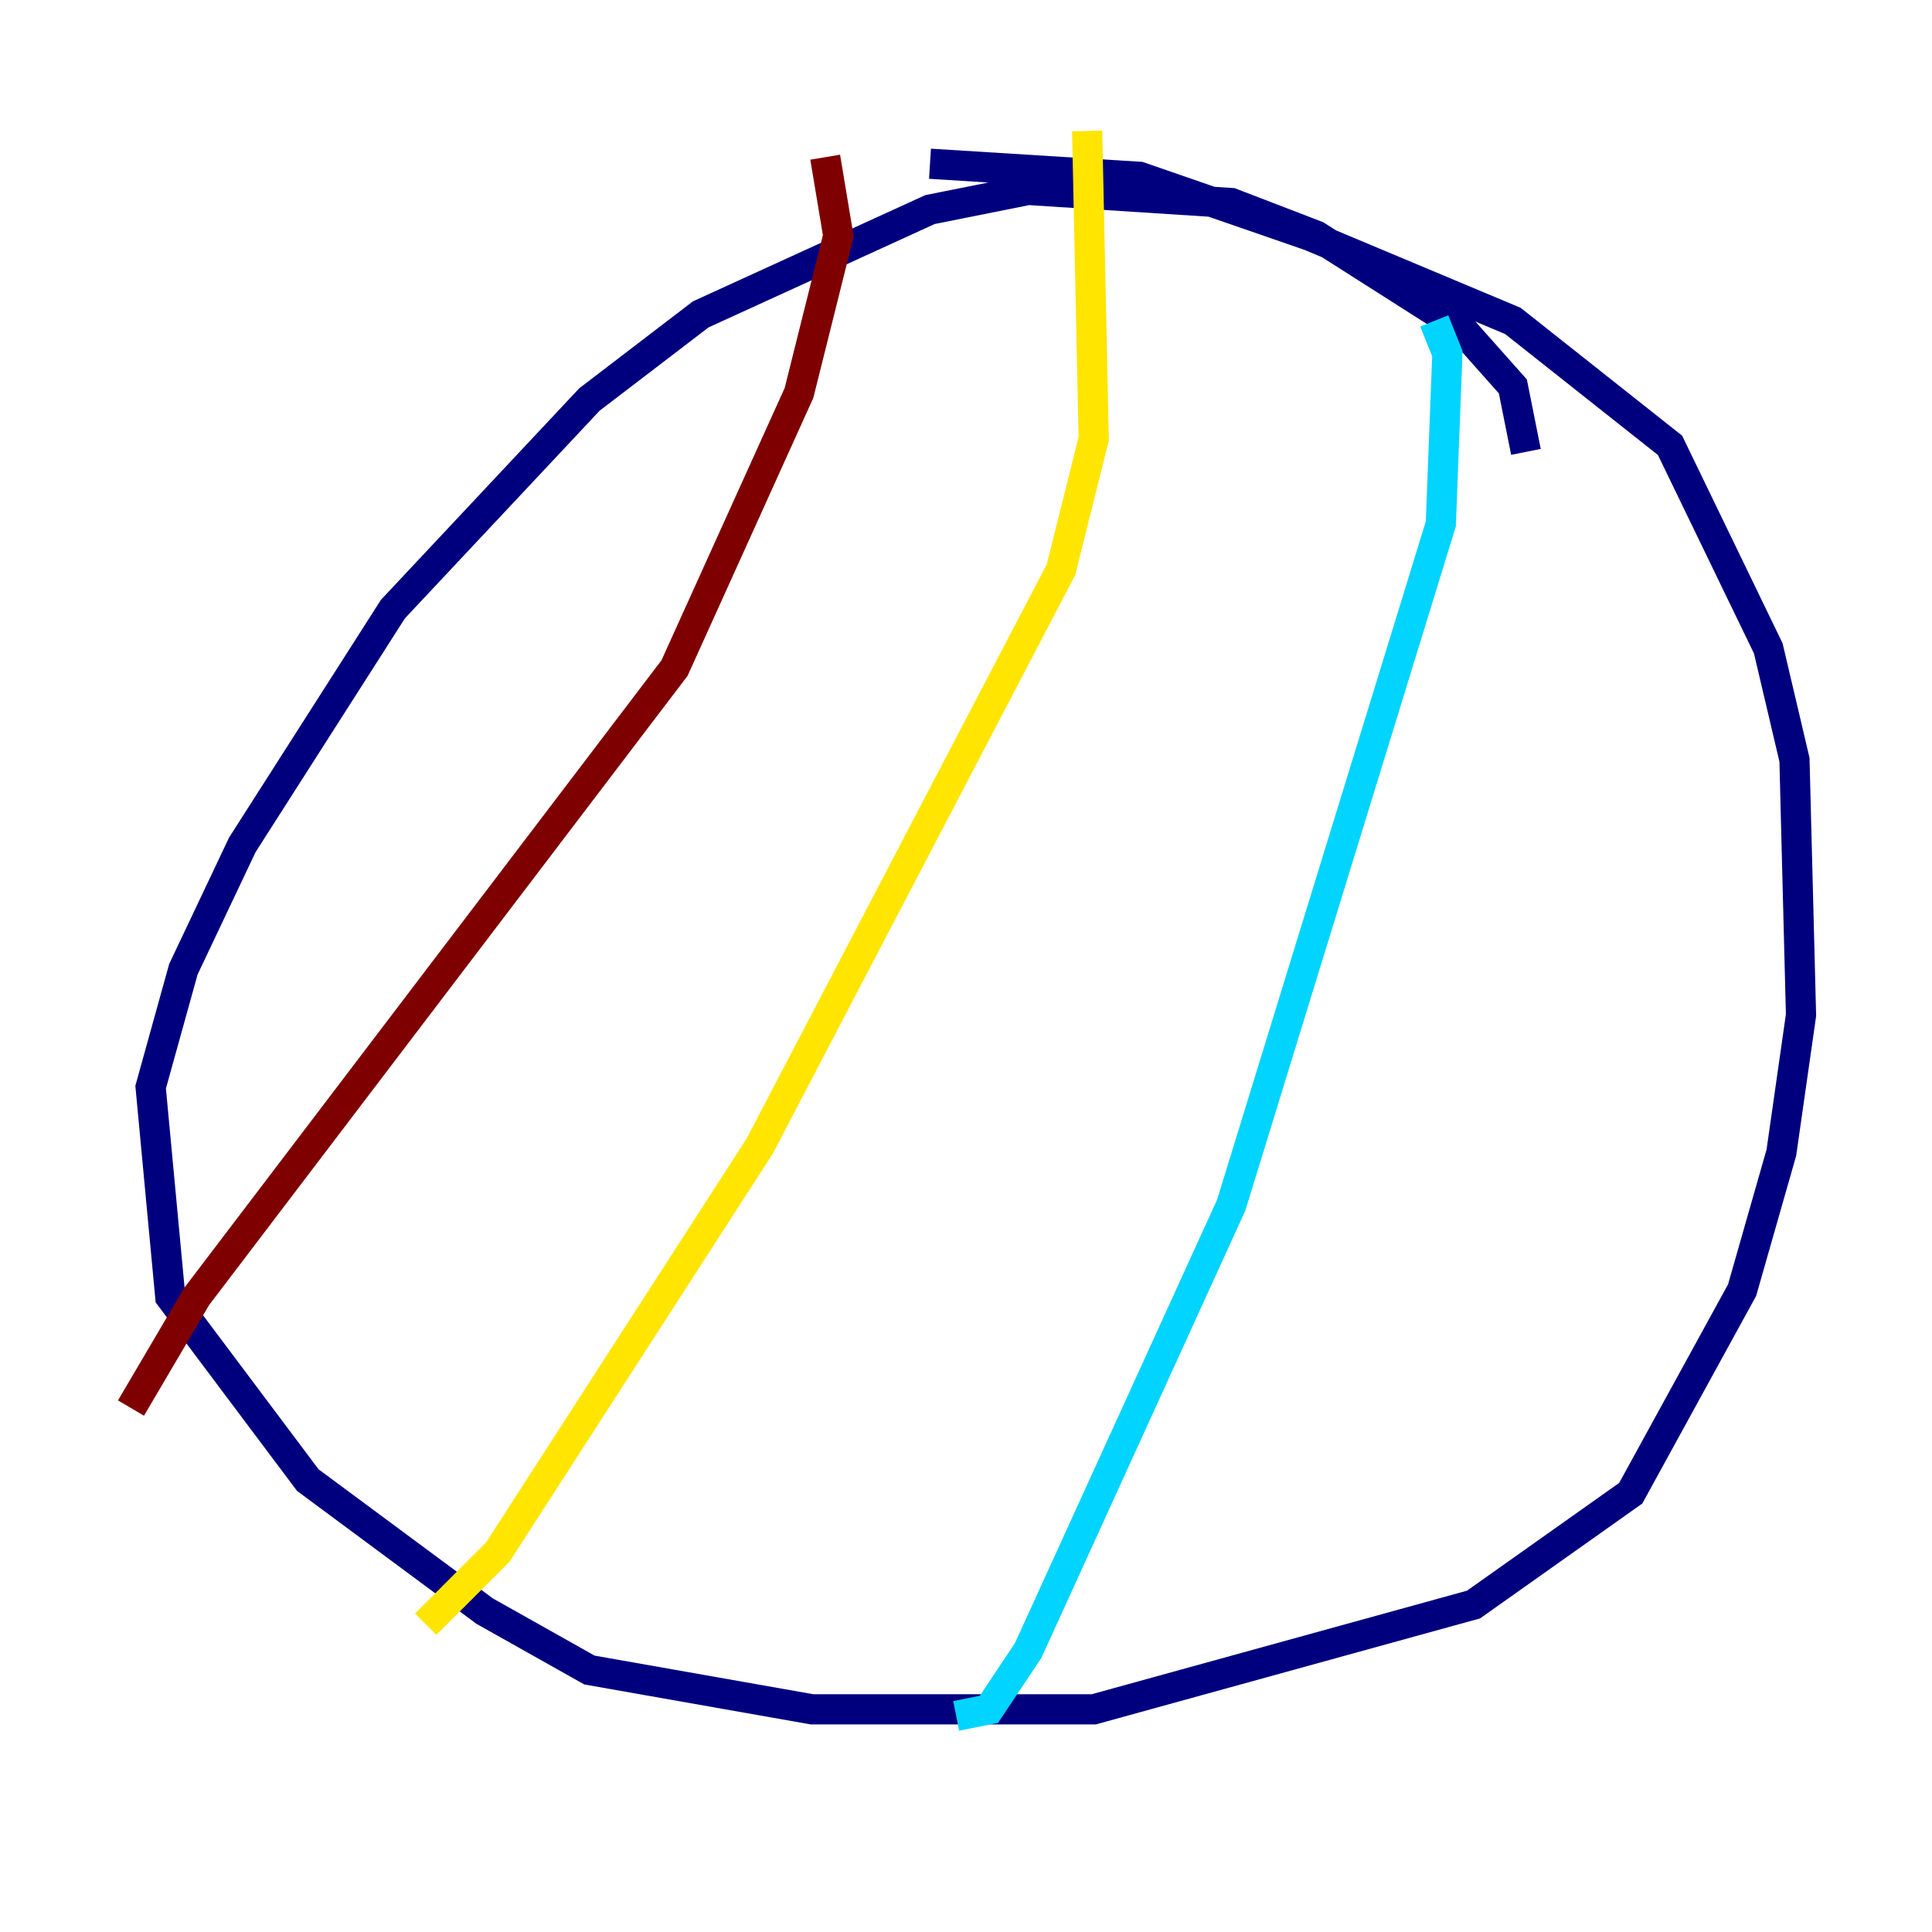 <?xml version="1.0" encoding="utf-8" ?>
<svg baseProfile="tiny" height="128" version="1.2" viewBox="0,0,128,128" width="128" xmlns="http://www.w3.org/2000/svg" xmlns:ev="http://www.w3.org/2001/xml-events" xmlns:xlink="http://www.w3.org/1999/xlink"><defs /><polyline fill="none" points="101.098,29.939 100.231,25.6 96.759,21.695 87.214,15.62 81.573,13.451 68.122,12.583 61.614,13.885 46.427,20.827 39.051,26.468 26.034,40.352 16.054,55.973 12.149,64.217 9.98,72.027 11.281,85.912 20.393,98.061 32.108,106.739 39.051,110.644 53.803,113.248 72.461,113.248 97.627,106.305 108.041,98.929 115.417,85.478 118.02,76.366 119.322,67.254 118.888,50.332 117.153,42.956 110.644,29.505 100.231,21.261 86.78,15.62 75.498,11.715 61.614,10.848" stroke="#00007f" stroke-width="2" /><polyline fill="none" points="95.024,21.261 95.891,23.43 95.458,34.712 81.573,79.837 68.122,109.342 65.519,113.248 63.349,113.681" stroke="#00d4ff" stroke-width="2" /><polyline fill="none" points="72.027,8.678 72.461,29.071 70.291,37.749 50.332,75.932 32.976,102.834 28.203,107.607" stroke="#ffe500" stroke-width="2" /><polyline fill="none" points="54.671,10.414 55.539,15.62 52.936,26.034 44.691,44.258 13.017,85.912 8.678,93.288" stroke="#7f0000" stroke-width="2" /></svg>